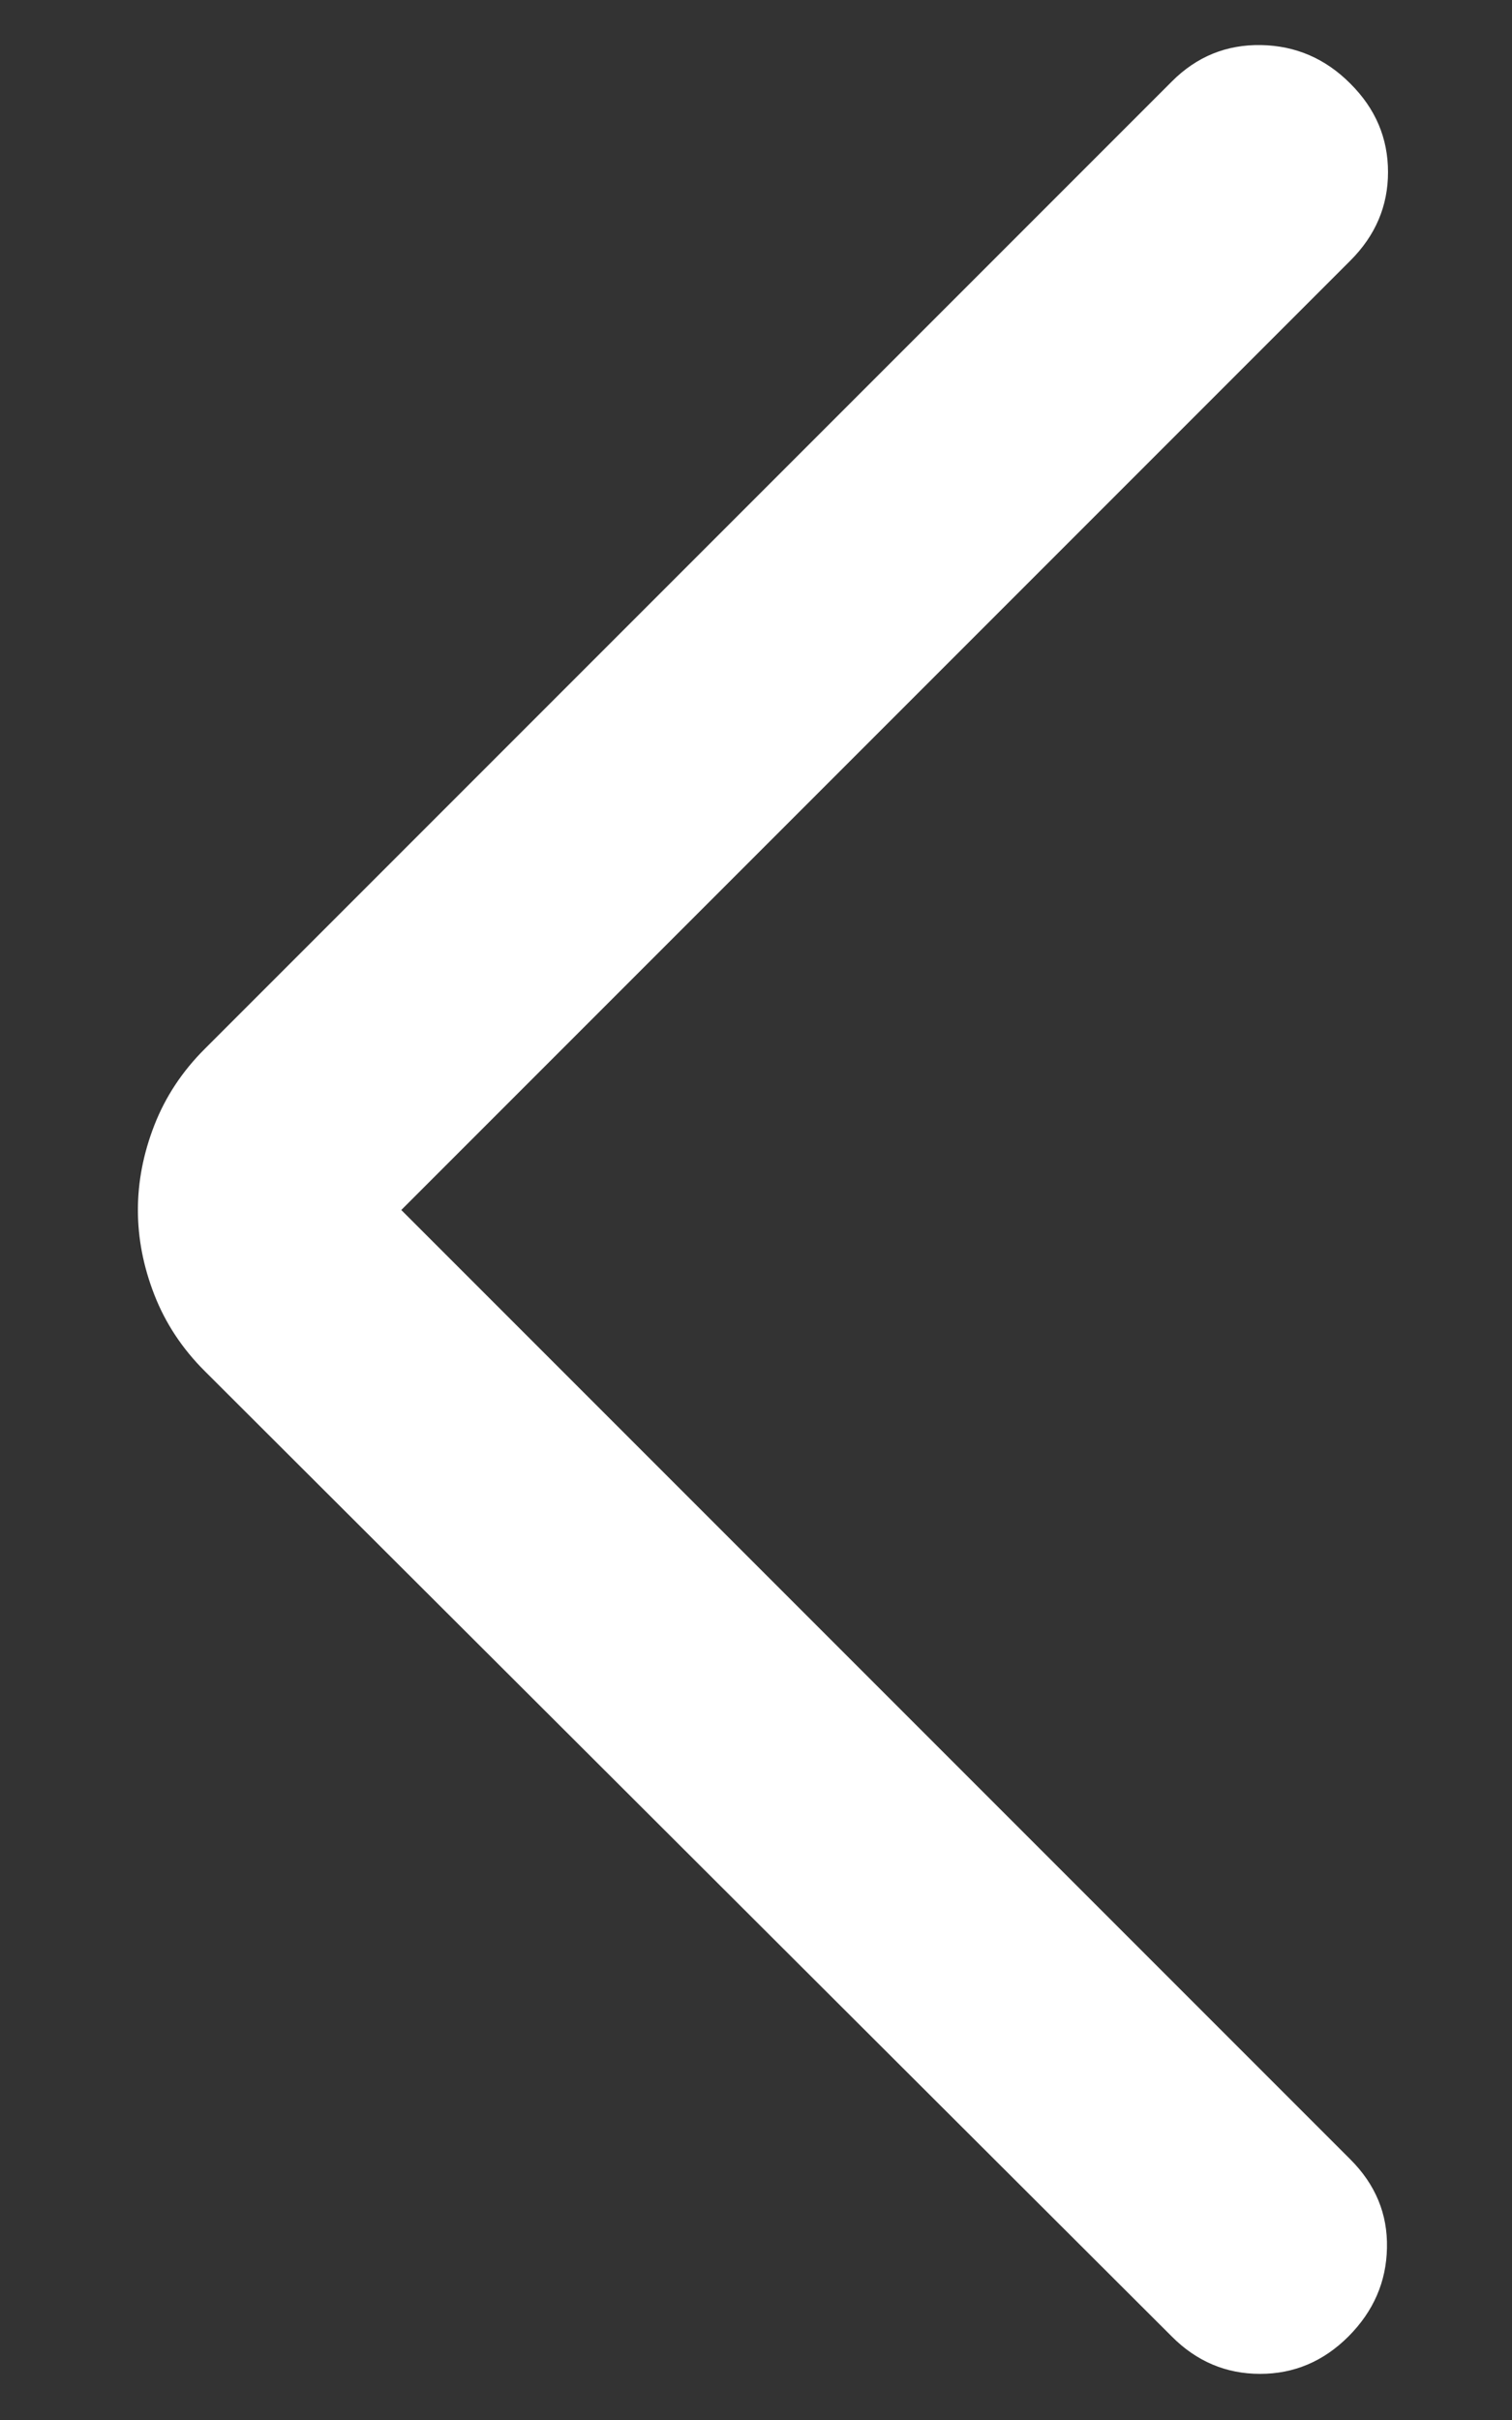 <svg width="10" height="16" viewBox="0 0 10 16" fill="none" xmlns="http://www.w3.org/2000/svg">
<rect x="0" y="0" width="10" height="16" fill="#333333" stroke="none"/>
<path d="M2.654 8L8.931 14.277C9.097 14.443 9.178 14.638 9.173 14.862C9.169 15.086 9.084 15.281 8.919 15.447C8.753 15.613 8.558 15.695 8.334 15.695C8.109 15.695 7.914 15.613 7.749 15.447L1.356 9.067C1.205 8.917 1.094 8.748 1.021 8.561C0.948 8.374 0.912 8.187 0.912 8C0.912 7.813 0.948 7.626 1.021 7.439C1.094 7.252 1.205 7.083 1.356 6.933L7.749 0.54C7.914 0.374 8.111 0.294 8.34 0.298C8.569 0.302 8.766 0.387 8.931 0.553C9.097 0.718 9.18 0.913 9.18 1.138C9.18 1.362 9.097 1.557 8.931 1.723L2.654 8Z" fill="white"/>
</svg>
